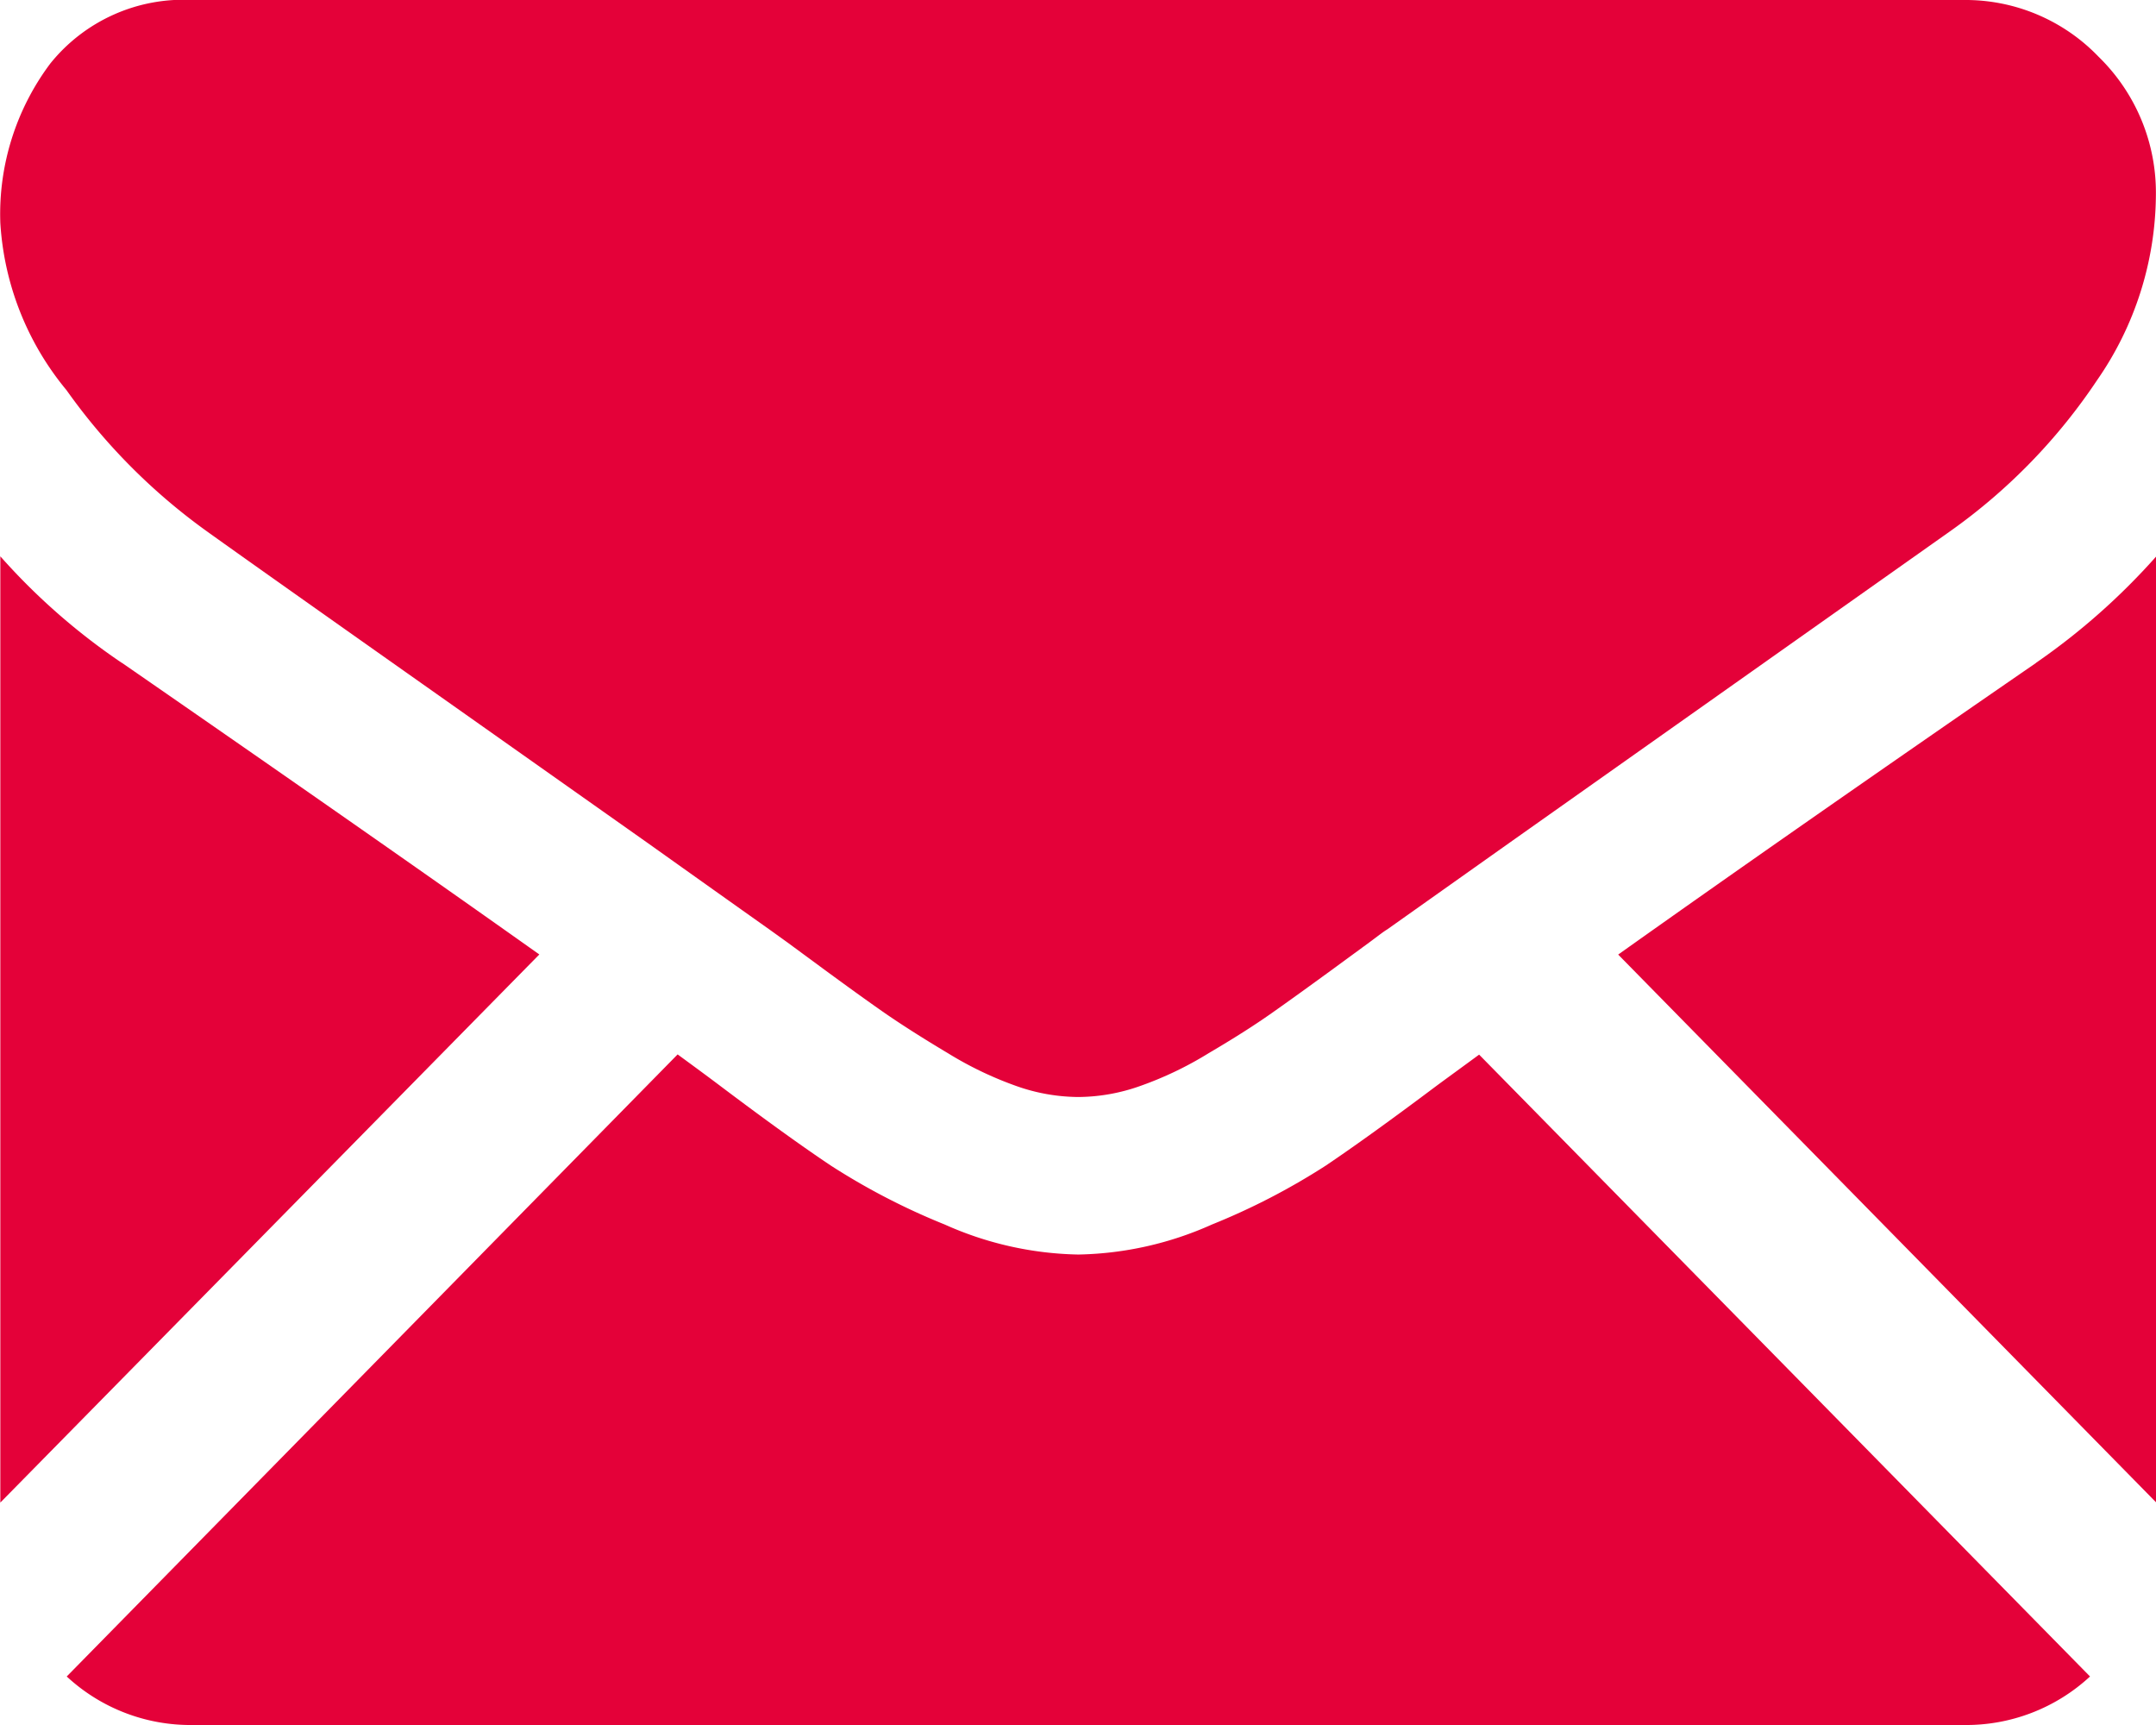 <svg xmlns="http://www.w3.org/2000/svg" width="20" height="16" viewBox="0 0 20 16">
  <path fill="#e40139" id="Forma_1" data-name="Forma 1" class="cls-1" d="M192.436,190a1.691,1.691,0,0,0,1.171-.45l-5.667-5.768c-0.136.1-.267,0.195-0.392,0.287q-0.636.477-1.033,0.744a6.279,6.279,0,0,1-1.054.545,3.159,3.159,0,0,1-1.228.278h-0.022a3.159,3.159,0,0,1-1.228-.278,6.279,6.279,0,0,1-1.054-.545q-0.4-.267-1.033-0.744c-0.118-.089-0.249-0.185-0.391-0.289l-5.667,5.77a1.688,1.688,0,0,0,1.17.45h16.428Zm-17.086-9.851a5.96,5.96,0,0,1-1.128-.989v8.777l5-5.084Q177.717,181.785,175.35,180.148Zm17.756,0q-2.28,1.571-3.876,2.705l4.992,5.083v-8.777A6.2,6.2,0,0,1,193.106,180.148ZM192.436,174H176.008a1.585,1.585,0,0,0-1.323.59,2.328,2.328,0,0,0-.463,1.478,2.684,2.684,0,0,0,.614,1.551,5.6,5.6,0,0,0,1.306,1.312q0.38,0.273,2.288,1.619l1.8,1.271c0.437,0.311.814,0.579,1.126,0.8l0.167,0.12,0.307,0.226q0.363,0.267.6,0.432c0.16,0.11.353,0.233,0.581,0.369a3.328,3.328,0,0,0,.641.307,1.75,1.75,0,0,0,.558.1h0.023a1.74,1.74,0,0,0,.557-0.1,3.28,3.28,0,0,0,.642-0.307q0.341-.2.581-0.369t0.6-.432l0.307-.225c0.075-.055.131-0.1,0.167-0.121l1.129-.8,4.094-2.894a5.355,5.355,0,0,0,1.362-1.4,3.041,3.041,0,0,0,.546-1.715,1.759,1.759,0,0,0-.53-1.284A1.711,1.711,0,0,0,192.436,174Z" transform="translate(-174.219 -174)"/>
</svg>
